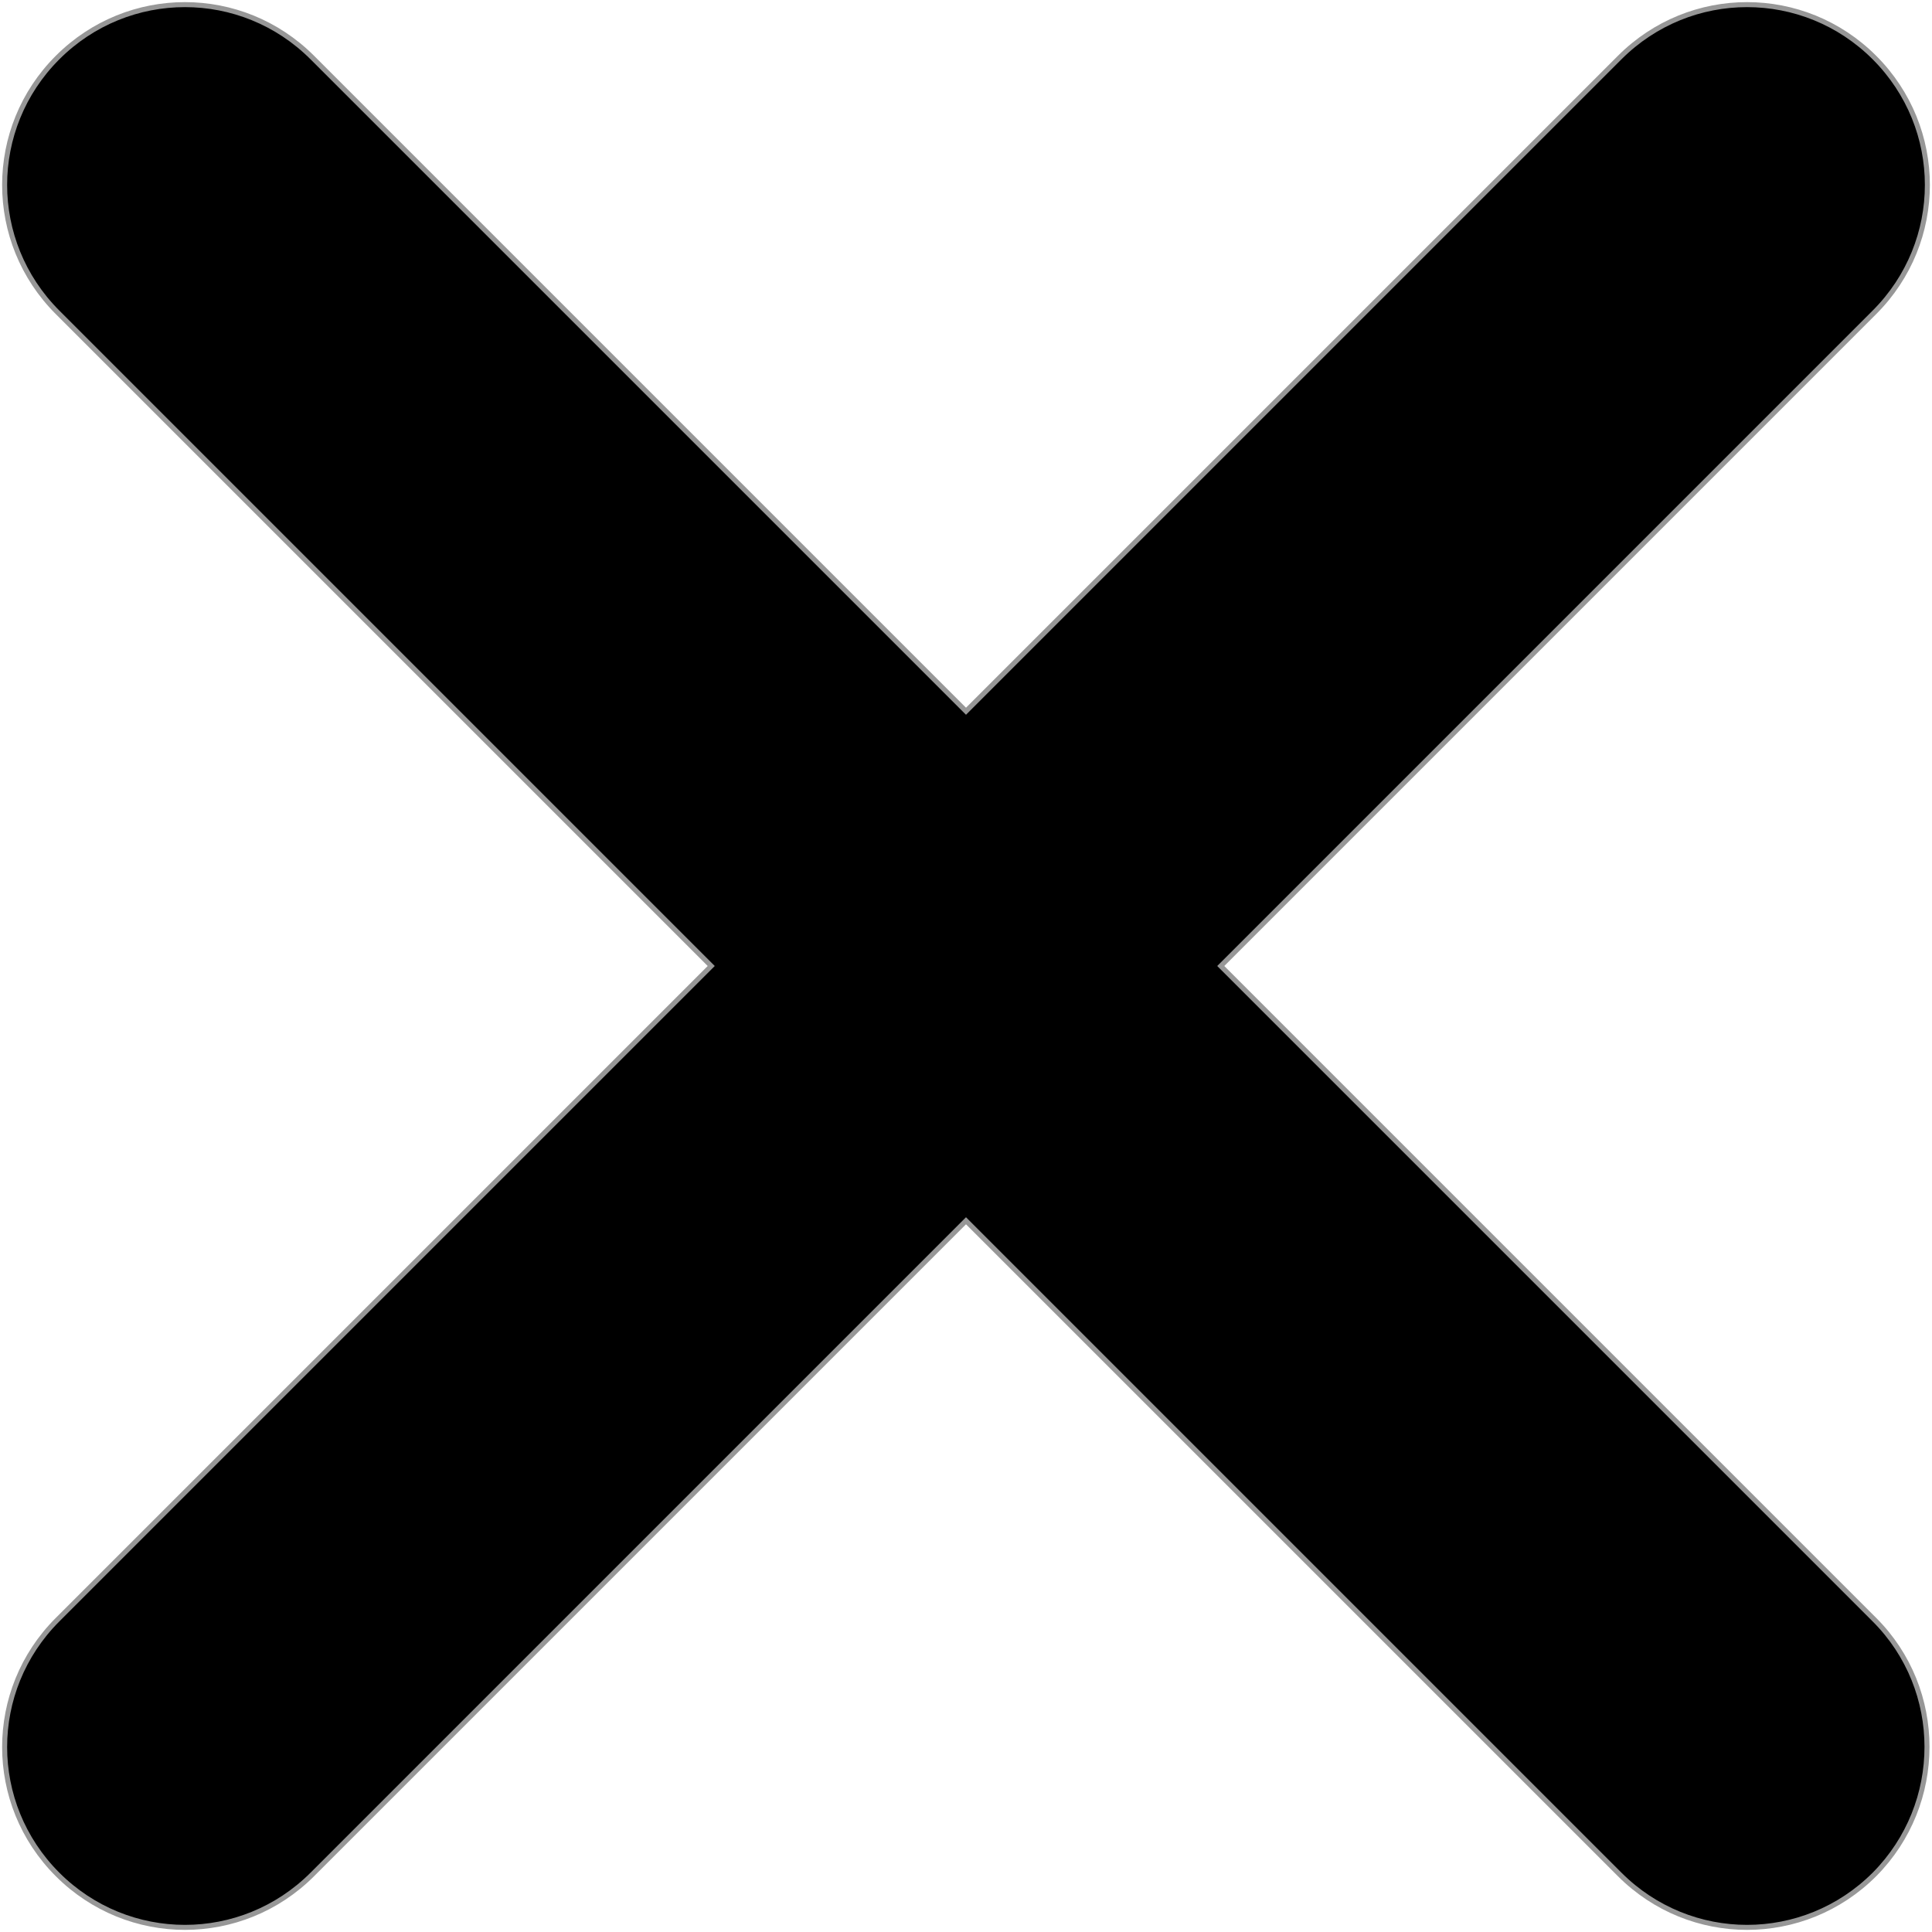 <?xml version="1.0" encoding="UTF-8" standalone="no"?>
<svg width="386px" height="386px" viewBox="0 0 386 386" version="1.1" xmlns="http://www.w3.org/2000/svg" xmlns:xlink="http://www.w3.org/1999/xlink" xmlns:sketch="http://www.bohemiancoding.com/sketch/ns">
    <title>Slice 1</title>
    <description>Created with Sketch (http://www.bohemiancoding.com/sketch)</description>
    <defs></defs>
    <g id="Page-1" stroke="none" stroke-width="1" fill="none" fill-rule="evenodd" sketch:type="MSPage">
        <g id="close-round" sketch:type="MSLayerGroup" transform="translate(1, 1)" stroke="#979797" fill="#000000">
            <path d="M373.5,322.6 L242.9,192 L373.5,61.4 C387.6,47.3 387.6,24.6 373.5,10.5 C359.4,-3.6 336.7,-3.6 322.6,10.5 L192,141.1 L61.4,10.5 C47.3,-3.6 24.6,-3.6 10.5,10.5 C-3.6,24.6 -3.6,47.3 10.5,61.4 L141.1,192 L10.5,322.6 C-3.6,336.7 -3.6,359.4 10.5,373.5 C24.6,387.6 47.3,387.6 61.4,373.5 L192,242.9 L322.6,373.5 C336.7,387.6 359.4,387.6 373.5,373.5 C387.5,359.4 387.5,336.6 373.5,322.6 L373.5,322.6 Z" id="Shape" sketch:type="MSShapeGroup"></path>
        </g>
    </g>
</svg>